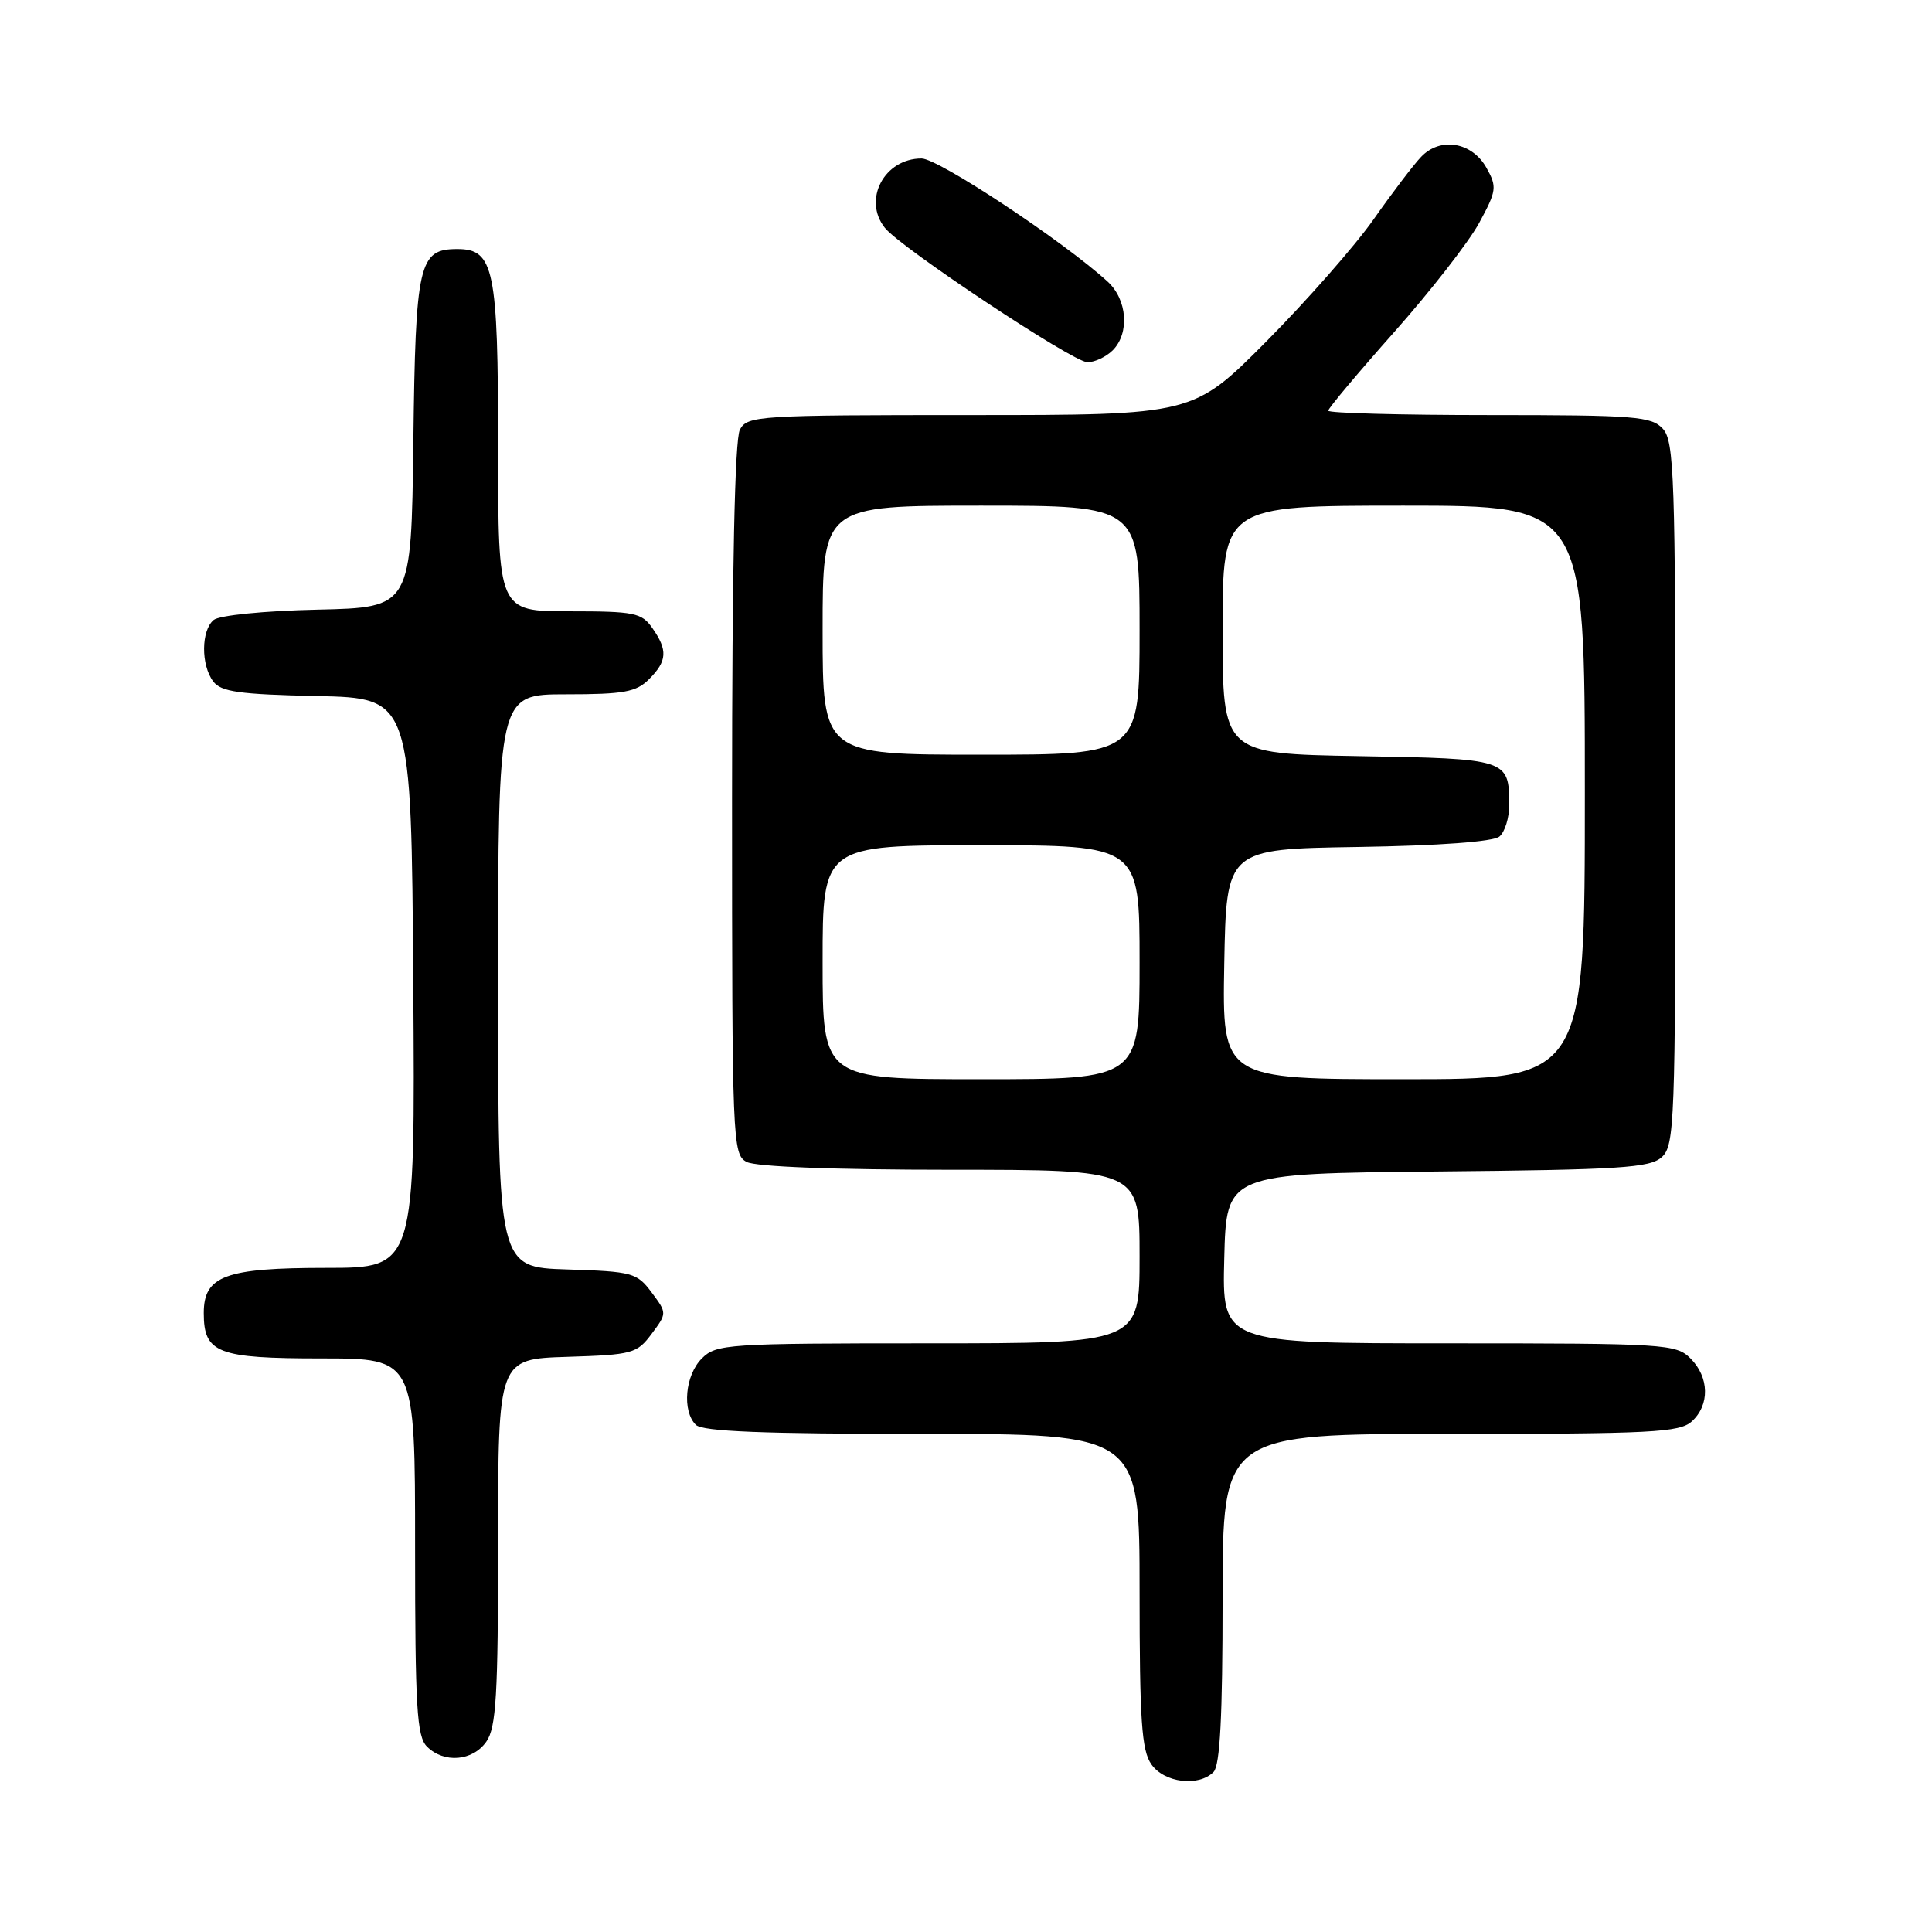 <?xml version="1.0" encoding="UTF-8" standalone="no"?>
<!DOCTYPE svg PUBLIC "-//W3C//DTD SVG 1.1//EN" "http://www.w3.org/Graphics/SVG/1.1/DTD/svg11.dtd" >
<svg xmlns="http://www.w3.org/2000/svg" xmlns:xlink="http://www.w3.org/1999/xlink" version="1.1" viewBox="0 0 256 256">
 <g >
 <path fill="currentColor"
d=" M 160.80 234.80 C 161.66 233.94 162.00 227.42 162.00 211.80 C 162.00 190.00 162.00 190.00 192.17 190.00 C 218.84 190.00 222.55 189.81 224.17 188.35 C 226.57 186.17 226.50 182.50 224.00 180.00 C 222.09 178.09 220.67 178.00 191.97 178.00 C 161.93 178.00 161.93 178.00 162.22 166.75 C 162.50 155.50 162.50 155.50 190.44 155.23 C 214.68 155.00 218.62 154.75 220.19 153.33 C 221.89 151.79 222.00 148.80 222.00 105.17 C 222.00 63.29 221.84 58.48 220.35 56.83 C 218.84 55.17 216.75 55.00 197.35 55.00 C 185.61 55.00 176.00 54.74 176.00 54.42 C 176.00 54.10 179.94 49.41 184.75 43.99 C 189.56 38.57 194.62 32.07 195.99 29.55 C 198.32 25.26 198.38 24.77 196.96 22.23 C 195.05 18.81 190.85 18.11 188.31 20.78 C 187.31 21.82 184.47 25.56 182.00 29.08 C 179.53 32.59 173.13 39.87 167.80 45.24 C 158.10 55.00 158.10 55.00 128.58 55.00 C 100.43 55.00 99.02 55.09 98.04 56.93 C 97.36 58.19 97.00 75.39 97.00 105.90 C 97.00 151.37 97.06 152.96 98.93 153.96 C 100.12 154.60 110.57 155.00 125.93 155.00 C 151.00 155.00 151.00 155.00 151.00 166.50 C 151.00 178.00 151.00 178.00 123.00 178.00 C 96.33 178.00 94.90 178.10 93.00 180.00 C 90.78 182.22 90.35 186.95 92.20 188.80 C 93.08 189.68 101.13 190.00 122.20 190.00 C 151.00 190.00 151.00 190.00 151.00 210.78 C 151.00 227.96 151.27 231.94 152.56 233.78 C 154.27 236.23 158.81 236.79 160.80 234.80 Z  M 64.44 230.78 C 65.75 228.91 66.00 224.64 66.00 204.32 C 66.00 180.08 66.00 180.08 75.15 179.79 C 83.81 179.52 84.40 179.35 86.34 176.75 C 88.39 174.00 88.39 174.00 86.34 171.25 C 84.40 168.65 83.81 168.48 75.15 168.21 C 66.00 167.92 66.00 167.92 66.00 129.96 C 66.00 92.00 66.00 92.00 75.00 92.00 C 82.67 92.00 84.30 91.70 86.00 90.00 C 88.41 87.59 88.50 86.16 86.44 83.22 C 85.02 81.19 84.07 81.00 75.44 81.00 C 66.00 81.00 66.00 81.00 66.00 59.22 C 66.00 35.64 65.46 33.00 60.60 33.00 C 55.48 33.00 55.06 34.84 54.77 58.56 C 54.50 80.50 54.50 80.50 42.06 80.78 C 34.99 80.94 29.06 81.53 28.31 82.15 C 26.65 83.54 26.61 88.10 28.25 90.29 C 29.28 91.67 31.69 92.01 42.00 92.23 C 54.50 92.50 54.50 92.50 54.76 130.25 C 55.02 168.00 55.02 168.00 43.23 168.00 C 29.84 168.00 27.00 169.05 27.00 173.99 C 27.00 179.30 28.82 180.00 42.57 180.00 C 55.00 180.00 55.00 180.00 55.00 204.93 C 55.00 226.26 55.23 230.08 56.57 231.43 C 58.83 233.68 62.63 233.37 64.44 230.78 Z  M 147.43 46.43 C 149.71 44.15 149.38 39.69 146.75 37.30 C 140.86 31.93 124.34 21.00 122.11 21.00 C 117.17 21.00 114.28 26.46 117.25 30.19 C 119.35 32.84 142.20 48.00 144.09 48.00 C 145.06 48.00 146.56 47.29 147.43 46.43 Z  M 109.00 127.50 C 109.00 112.00 109.00 112.00 130.00 112.00 C 151.00 112.00 151.00 112.00 151.00 127.50 C 151.00 143.00 151.00 143.00 130.00 143.00 C 109.00 143.00 109.00 143.00 109.00 127.50 Z  M 162.22 127.75 C 162.50 112.50 162.50 112.50 179.93 112.23 C 190.71 112.06 197.86 111.53 198.68 110.85 C 199.40 110.25 199.99 108.35 199.98 106.63 C 199.96 100.58 199.79 100.53 180.04 100.19 C 162.00 99.87 162.00 99.87 162.00 83.44 C 162.00 67.00 162.00 67.00 186.00 67.00 C 210.00 67.00 210.00 67.00 210.00 105.00 C 210.00 143.00 210.00 143.00 185.97 143.00 C 161.95 143.00 161.95 143.00 162.22 127.75 Z  M 109.00 83.50 C 109.00 67.00 109.00 67.00 130.00 67.00 C 151.00 67.00 151.00 67.00 151.00 83.50 C 151.00 100.00 151.00 100.00 130.00 100.00 C 109.00 100.00 109.00 100.00 109.00 83.50 Z "/>
</g>
</svg>